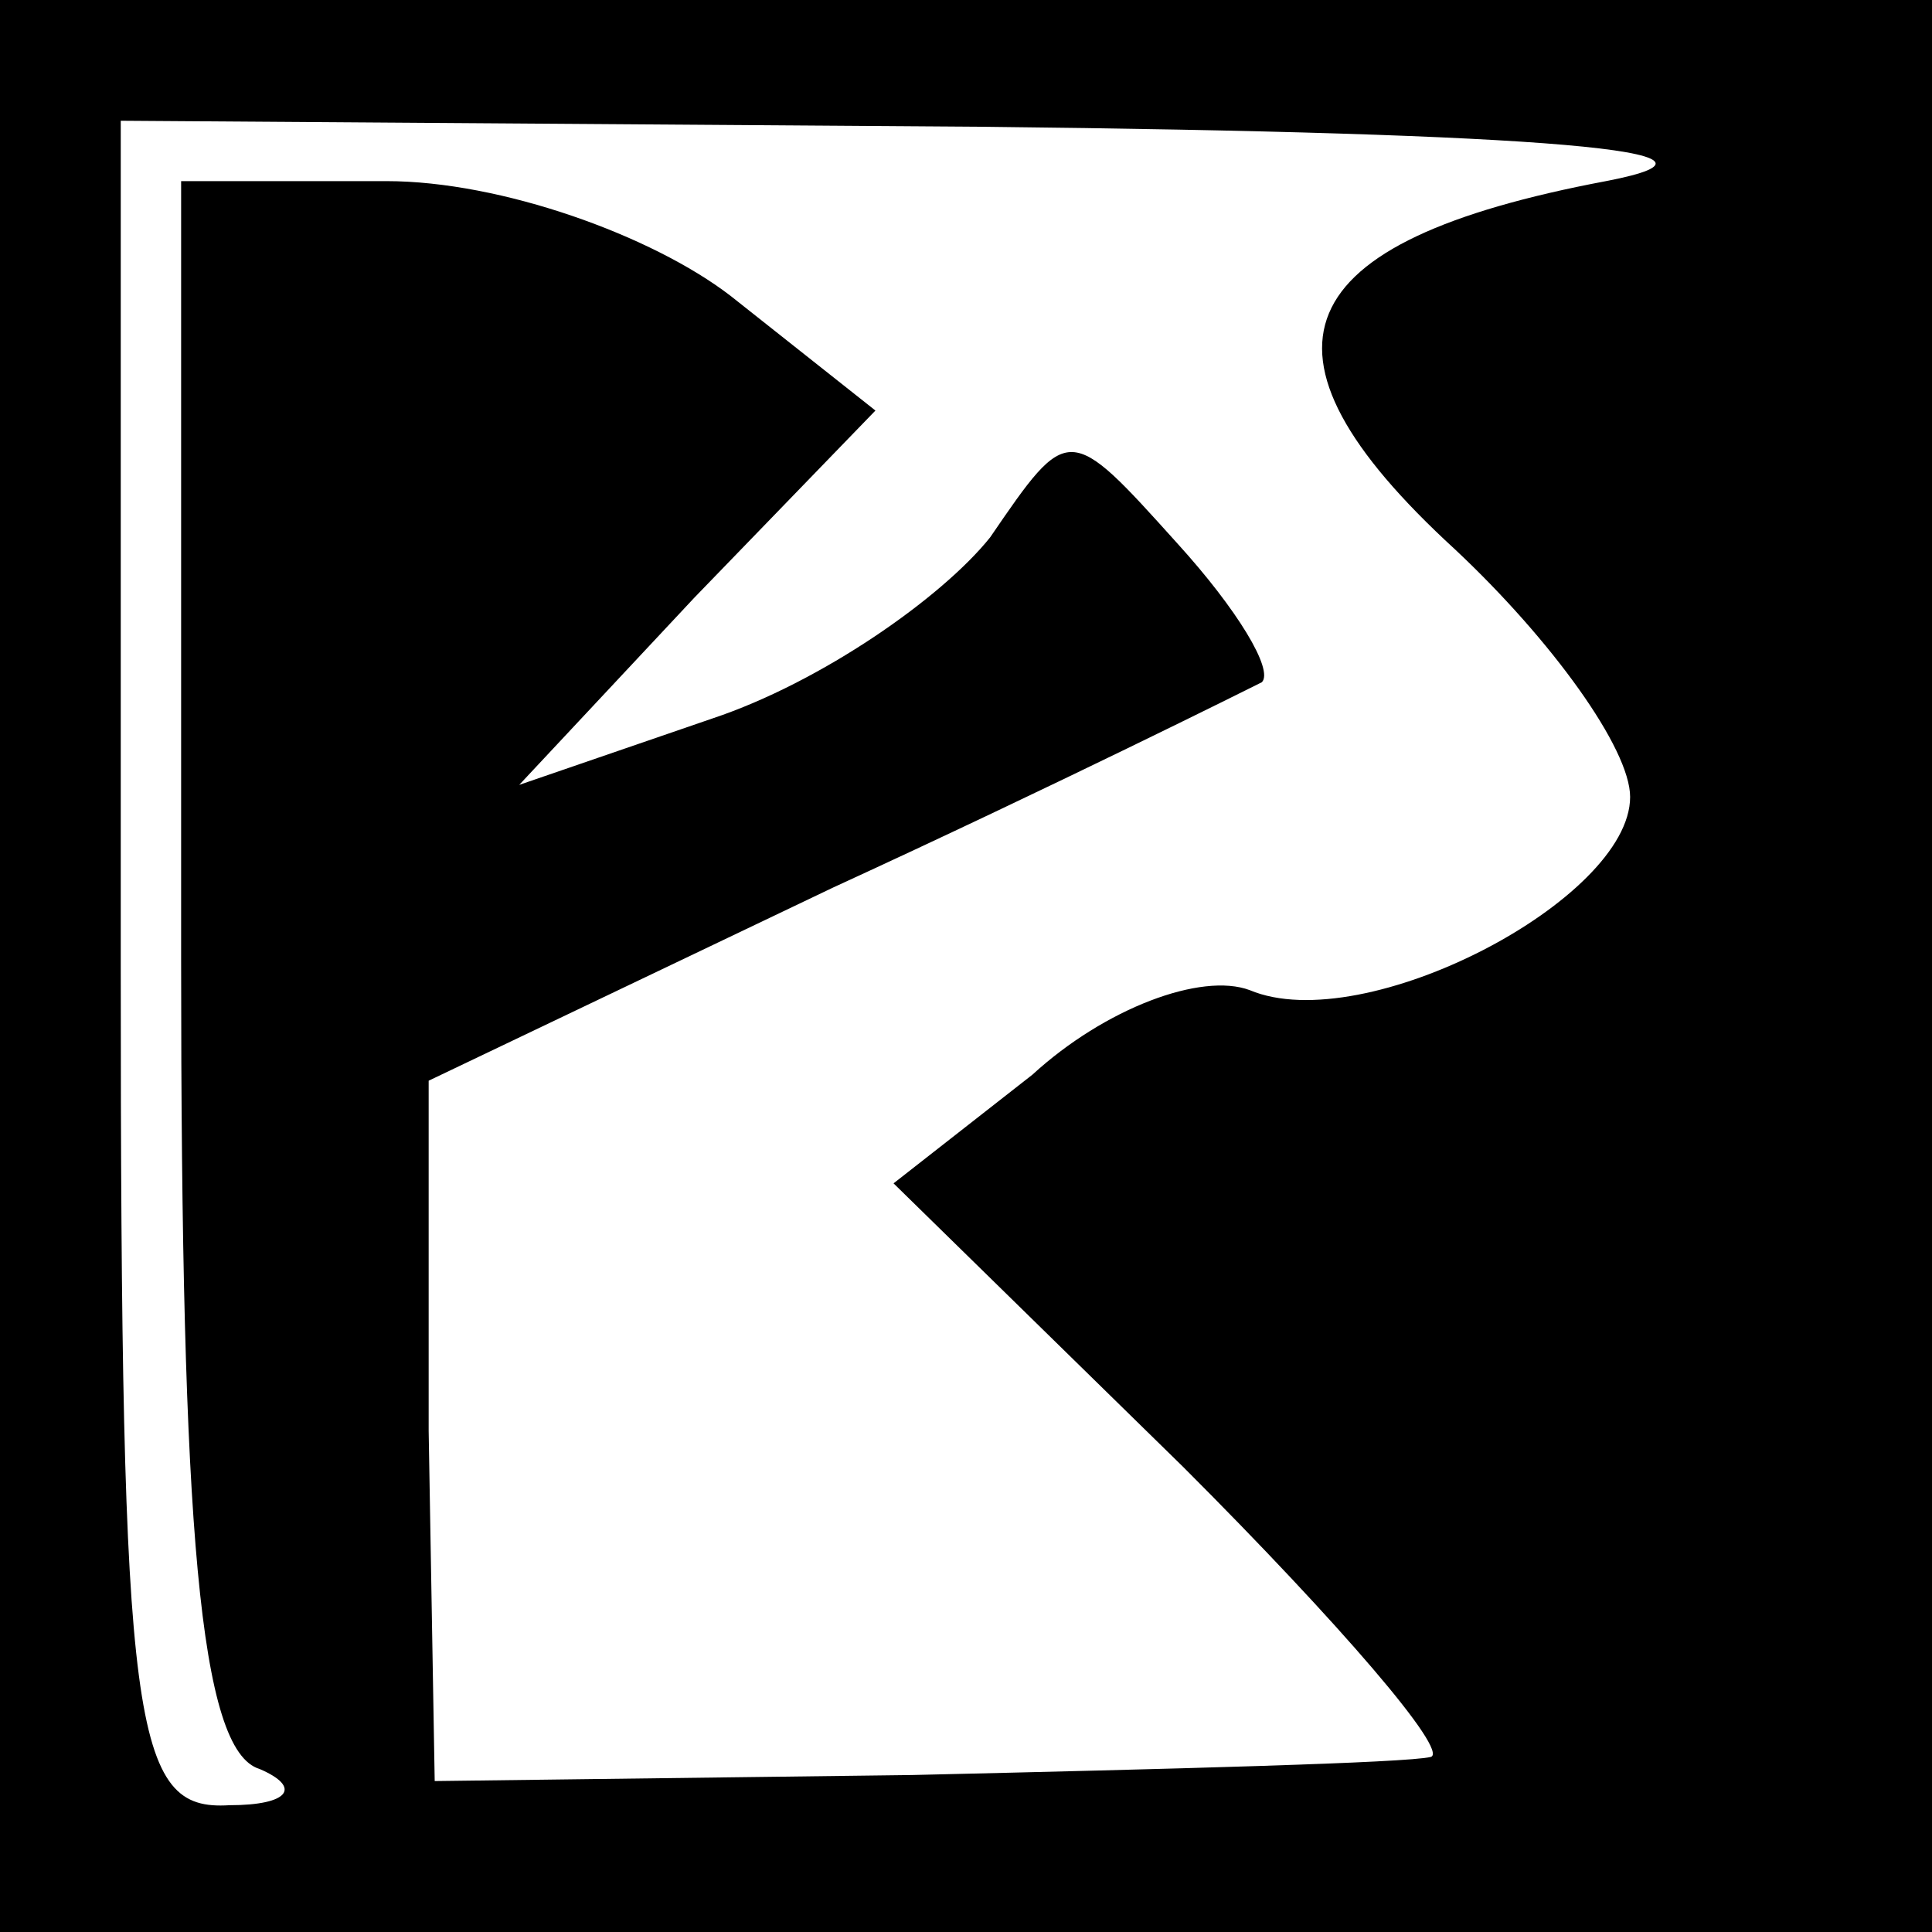 <?xml version="1.0" standalone="no"?>
<!DOCTYPE svg PUBLIC "-//W3C//DTD SVG 20010904//EN"
 "http://www.w3.org/TR/2001/REC-SVG-20010904/DTD/svg10.dtd">
<svg version="1.0" xmlns="http://www.w3.org/2000/svg"
 width="32pt" height="32pt" viewBox="0 0 32 32"
 preserveAspectRatio="xMidYMid meet">
<rect x="0" y="0" width="32" height="32" fill="#808080" stroke="none"/>
<g transform="translate(0,32) scale(0.1,-0.1)"
fill="#000000" stroke="none">
<path fill="#000000" stroke="none" d="M0 160 l0 -160 160 0 160 0 0 160 0
160 -160 0 -160 0 0 -160z"/>
<path fill="#ffffff" stroke="none" d="M266 290 c-53 -10 -61 -28 -25 -61 16
-15 29 -33 29 -41 0 -17 -44 -40 -63 -32 -8 3 -24 -3 -36 -14 l-23 -18 48 -47
c26 -26 44 -47 41 -48 -4 -1 -43 -2 -86 -3 l-79 -1 -1 58 0 58 67 32 c37 17
69 33 71 34 2 2 -4 12 -14 23 -18 20 -18 20 -31 1 -8 -10 -28 -24 -46 -30
l-32 -11 29 31 30 31 -24 19 c-13 10 -38 19 -57 19 l-34 0 0 -129 c0 -94 3
-131 13 -134 7 -3 5 -6 -5 -6 -16 -1 -18 12 -18 139 l0 140 143 -1 c93 -1 129
-4 103 -9z"/>
</g>
</svg>
